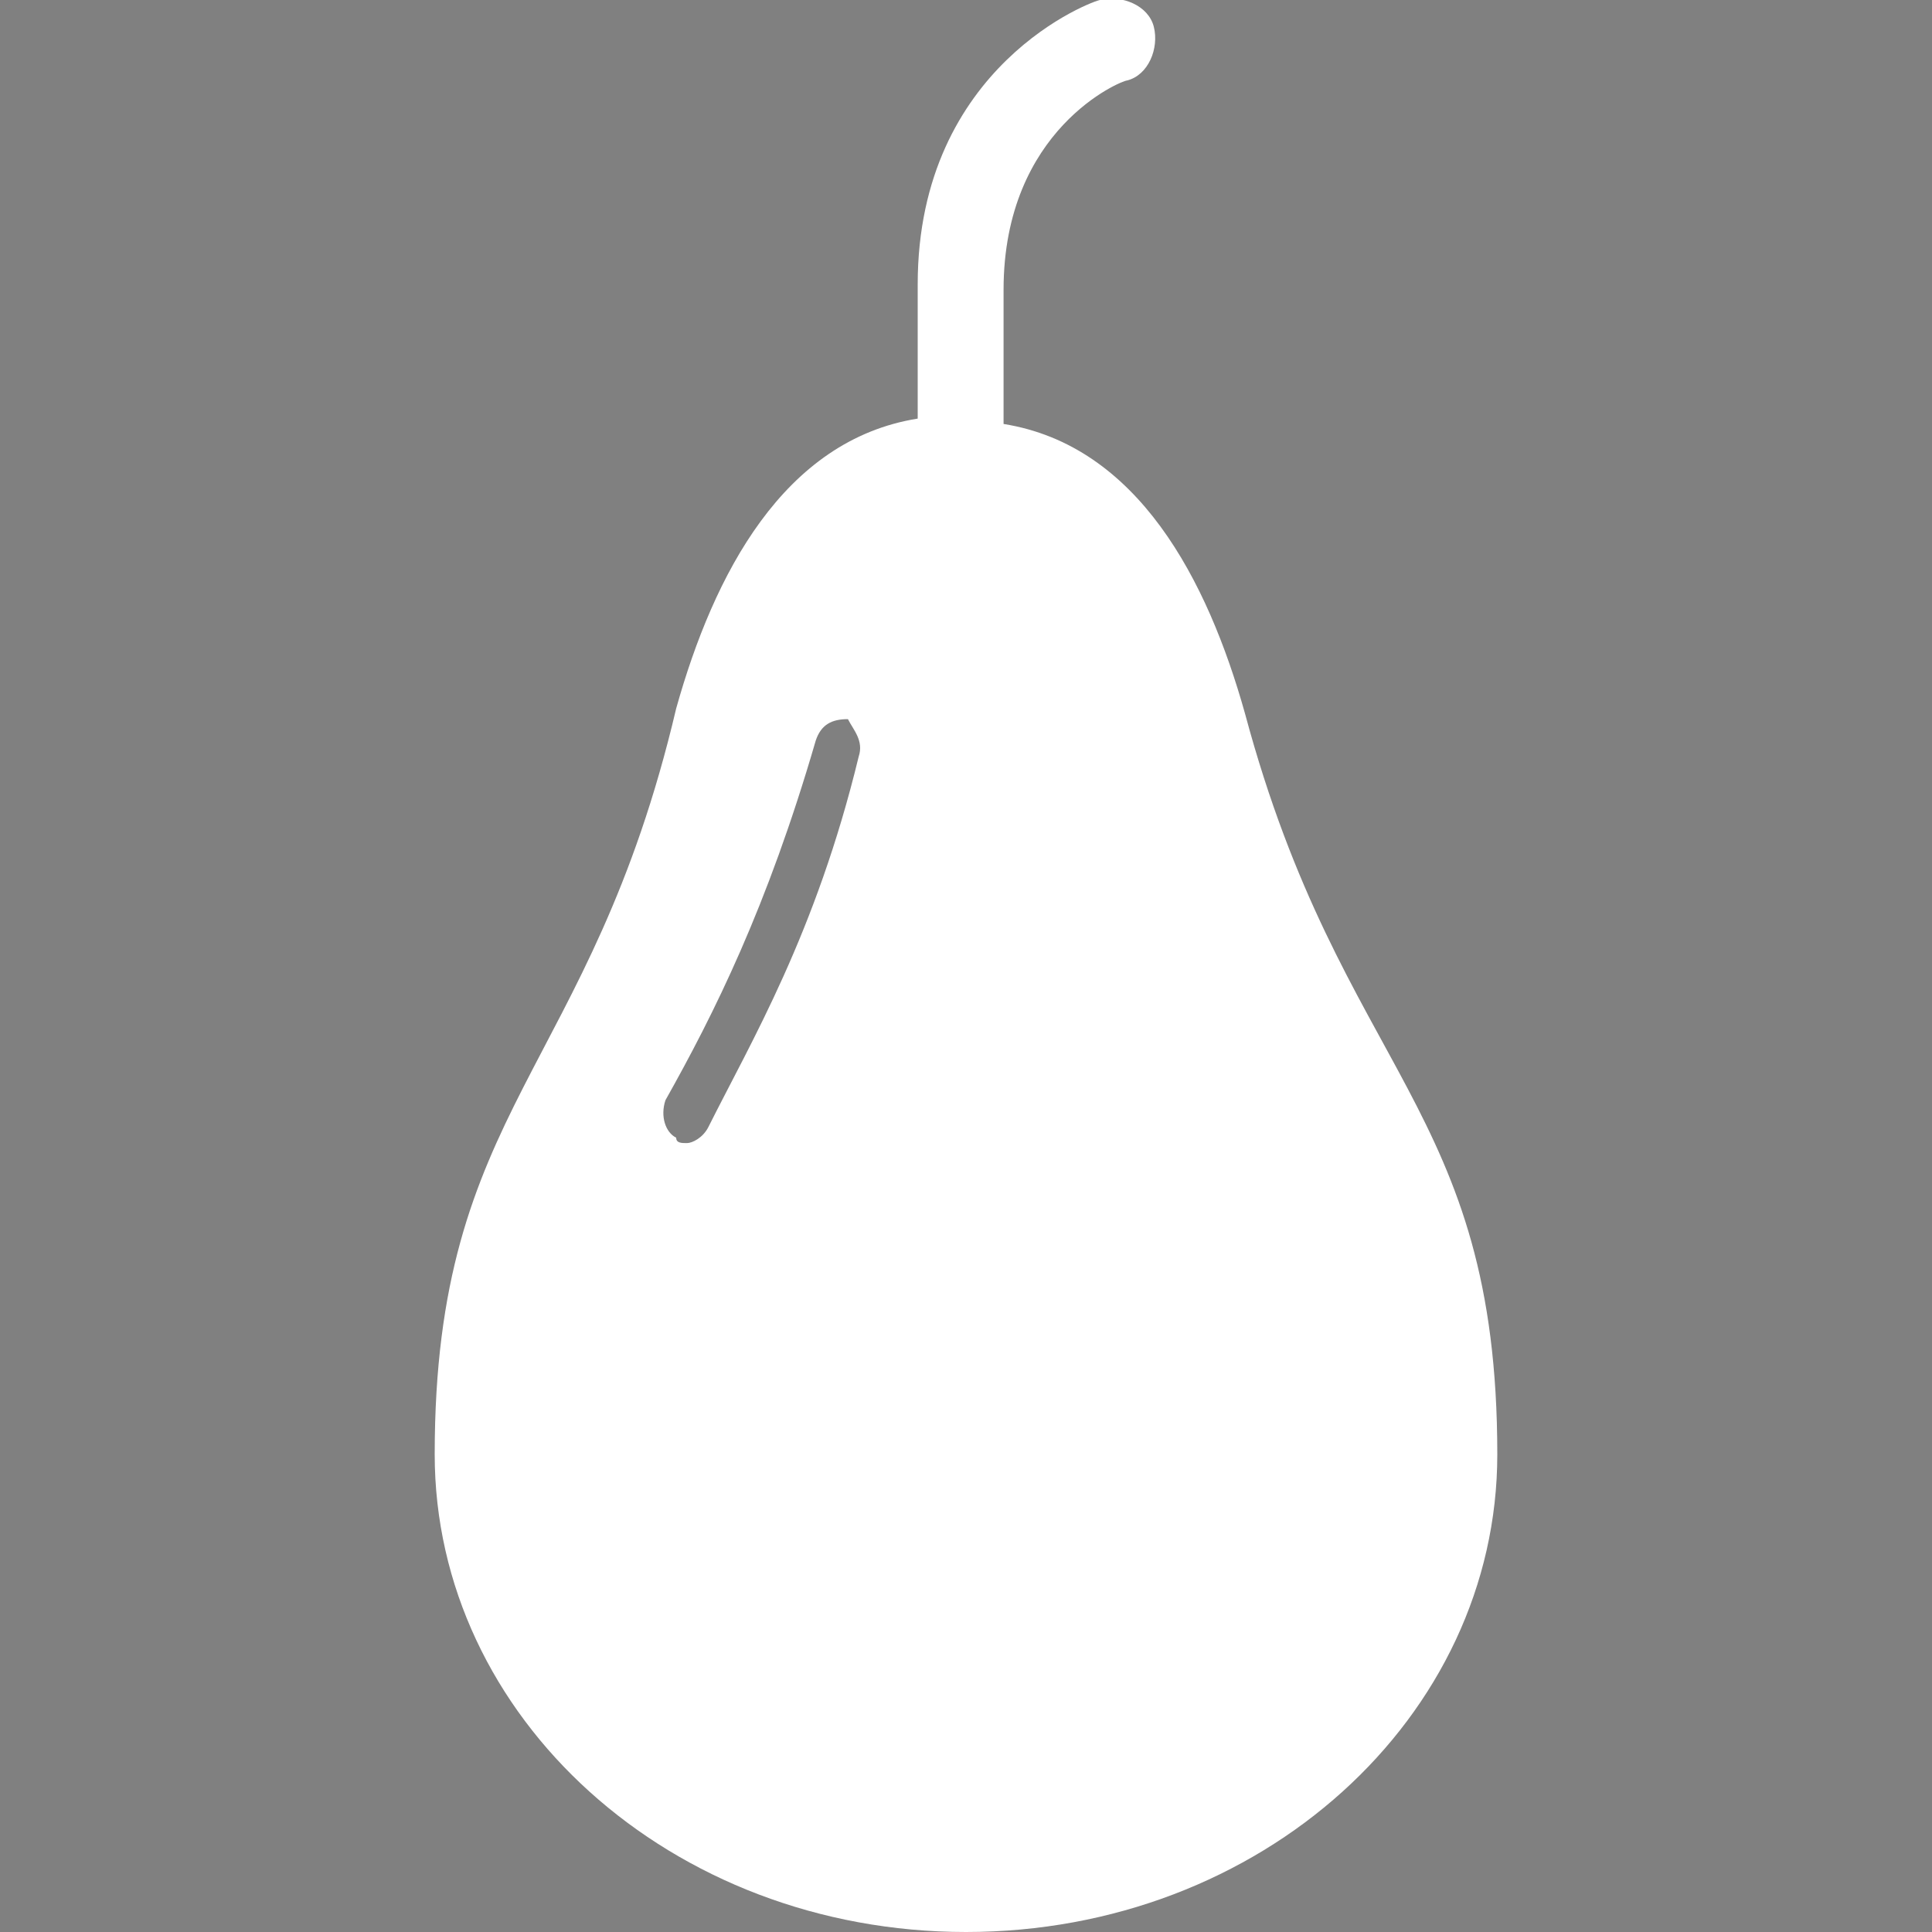 <?xml version="1.0" encoding="utf-8"?>
<!-- Generator: Adobe Illustrator 22.1.0, SVG Export Plug-In . SVG Version: 6.00 Build 0)  -->
<svg version="1.1" id="Layer_1" xmlns="http://www.w3.org/2000/svg" xmlns:xlink="http://www.w3.org/1999/xlink" x="0px" y="0px"
	 viewBox="0 0 36 36" style="enable-background:new 0 0 36 36;" xml:space="preserve">
<rect x="0" y="0" width="36" height="36" fill="#808080" stroke="none"/>
<style type="text/css">
	.st0{fill:#FFFFFF;}
</style>
<path d="M331.2,208.3c-2.3-8.9-6.9-17.5-15.7-19v-8.8c0-10.7,7.9-13.6,8.2-13.8c1.4-0.5,2.1-2,1.6-3.4c-0.5-1.4-2-2.1-3.4-1.6
	c-0.5,0.2-11.8,4.2-11.8,18.8v8.8c-8.8,1.5-13.3,10-15.7,19c-6.2,23.8-16.4,25.7-16.4,48.7c0,17.2,15.3,31.1,34.7,31.1
	s34.7-13.9,34.7-31.1C347.6,234.1,337.4,232.1,331.2,208.3z M306,211.3c-3,11.5-6.9,18.6-10,24.4c-0.3,0.6-0.9,0.9-1.5,0.9
	c-0.3,0-0.6-0.1-0.8-0.2c-0.8-0.5-1.2-1.5-0.7-2.4c3-5.6,6.8-12.5,9.7-23.6c0.2-0.9,1.2-1.5,2.1-1.3
	C305.7,209.4,306.2,210.3,306,211.3z"/>
<path class="st0" d="M23.2,13.3c-0.7-2.5-2-5-4.5-5.4V5.4c0-3,2.2-3.9,2.3-3.9c0.4-0.1,0.6-0.6,0.5-1c-0.1-0.4-0.6-0.6-1-0.5
	c-0.1,0-3.4,1.2-3.4,5.3v2.5c-2.5,0.4-3.8,2.9-4.5,5.4C11,20,8.1,20.6,8.1,27.1C8.1,32,12.5,36,18,36s9.9-4,9.9-8.9
	C27.9,20.6,25,20,23.2,13.3z M16,14.1c-0.8,3.3-2,5.3-2.8,6.9c-0.1,0.2-0.3,0.3-0.4,0.3c-0.1,0-0.2,0-0.2-0.1
	c-0.2-0.1-0.3-0.4-0.2-0.7c0.9-1.6,1.9-3.6,2.8-6.7c0.1-0.3,0.3-0.4,0.6-0.4C15.9,13.6,16.1,13.8,16,14.1z"/>
</svg>
